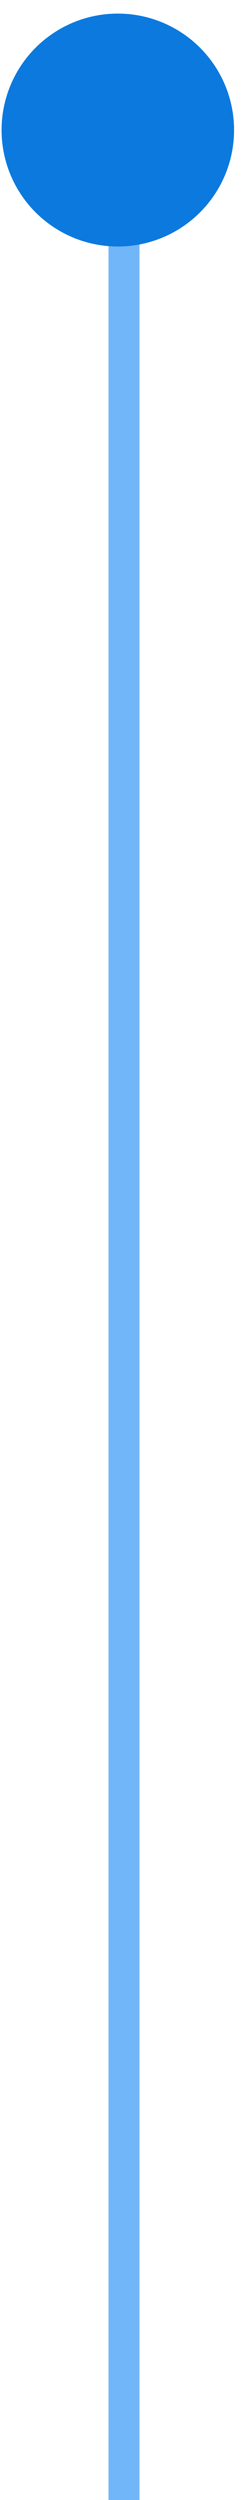 <svg width="16" height="161" viewBox="0 0 16 161" fill="none" xmlns="http://www.w3.org/2000/svg">
<g id="Group 190">
<line id="Line 1" x1="8" y1="10" x2="8" y2="161" stroke="#72B6FA" stroke-width="2"/>
<circle id="Ellipse 1" cx="7.601" cy="8.375" r="7.5" fill="#0C79DE"/>
</g>
</svg>
